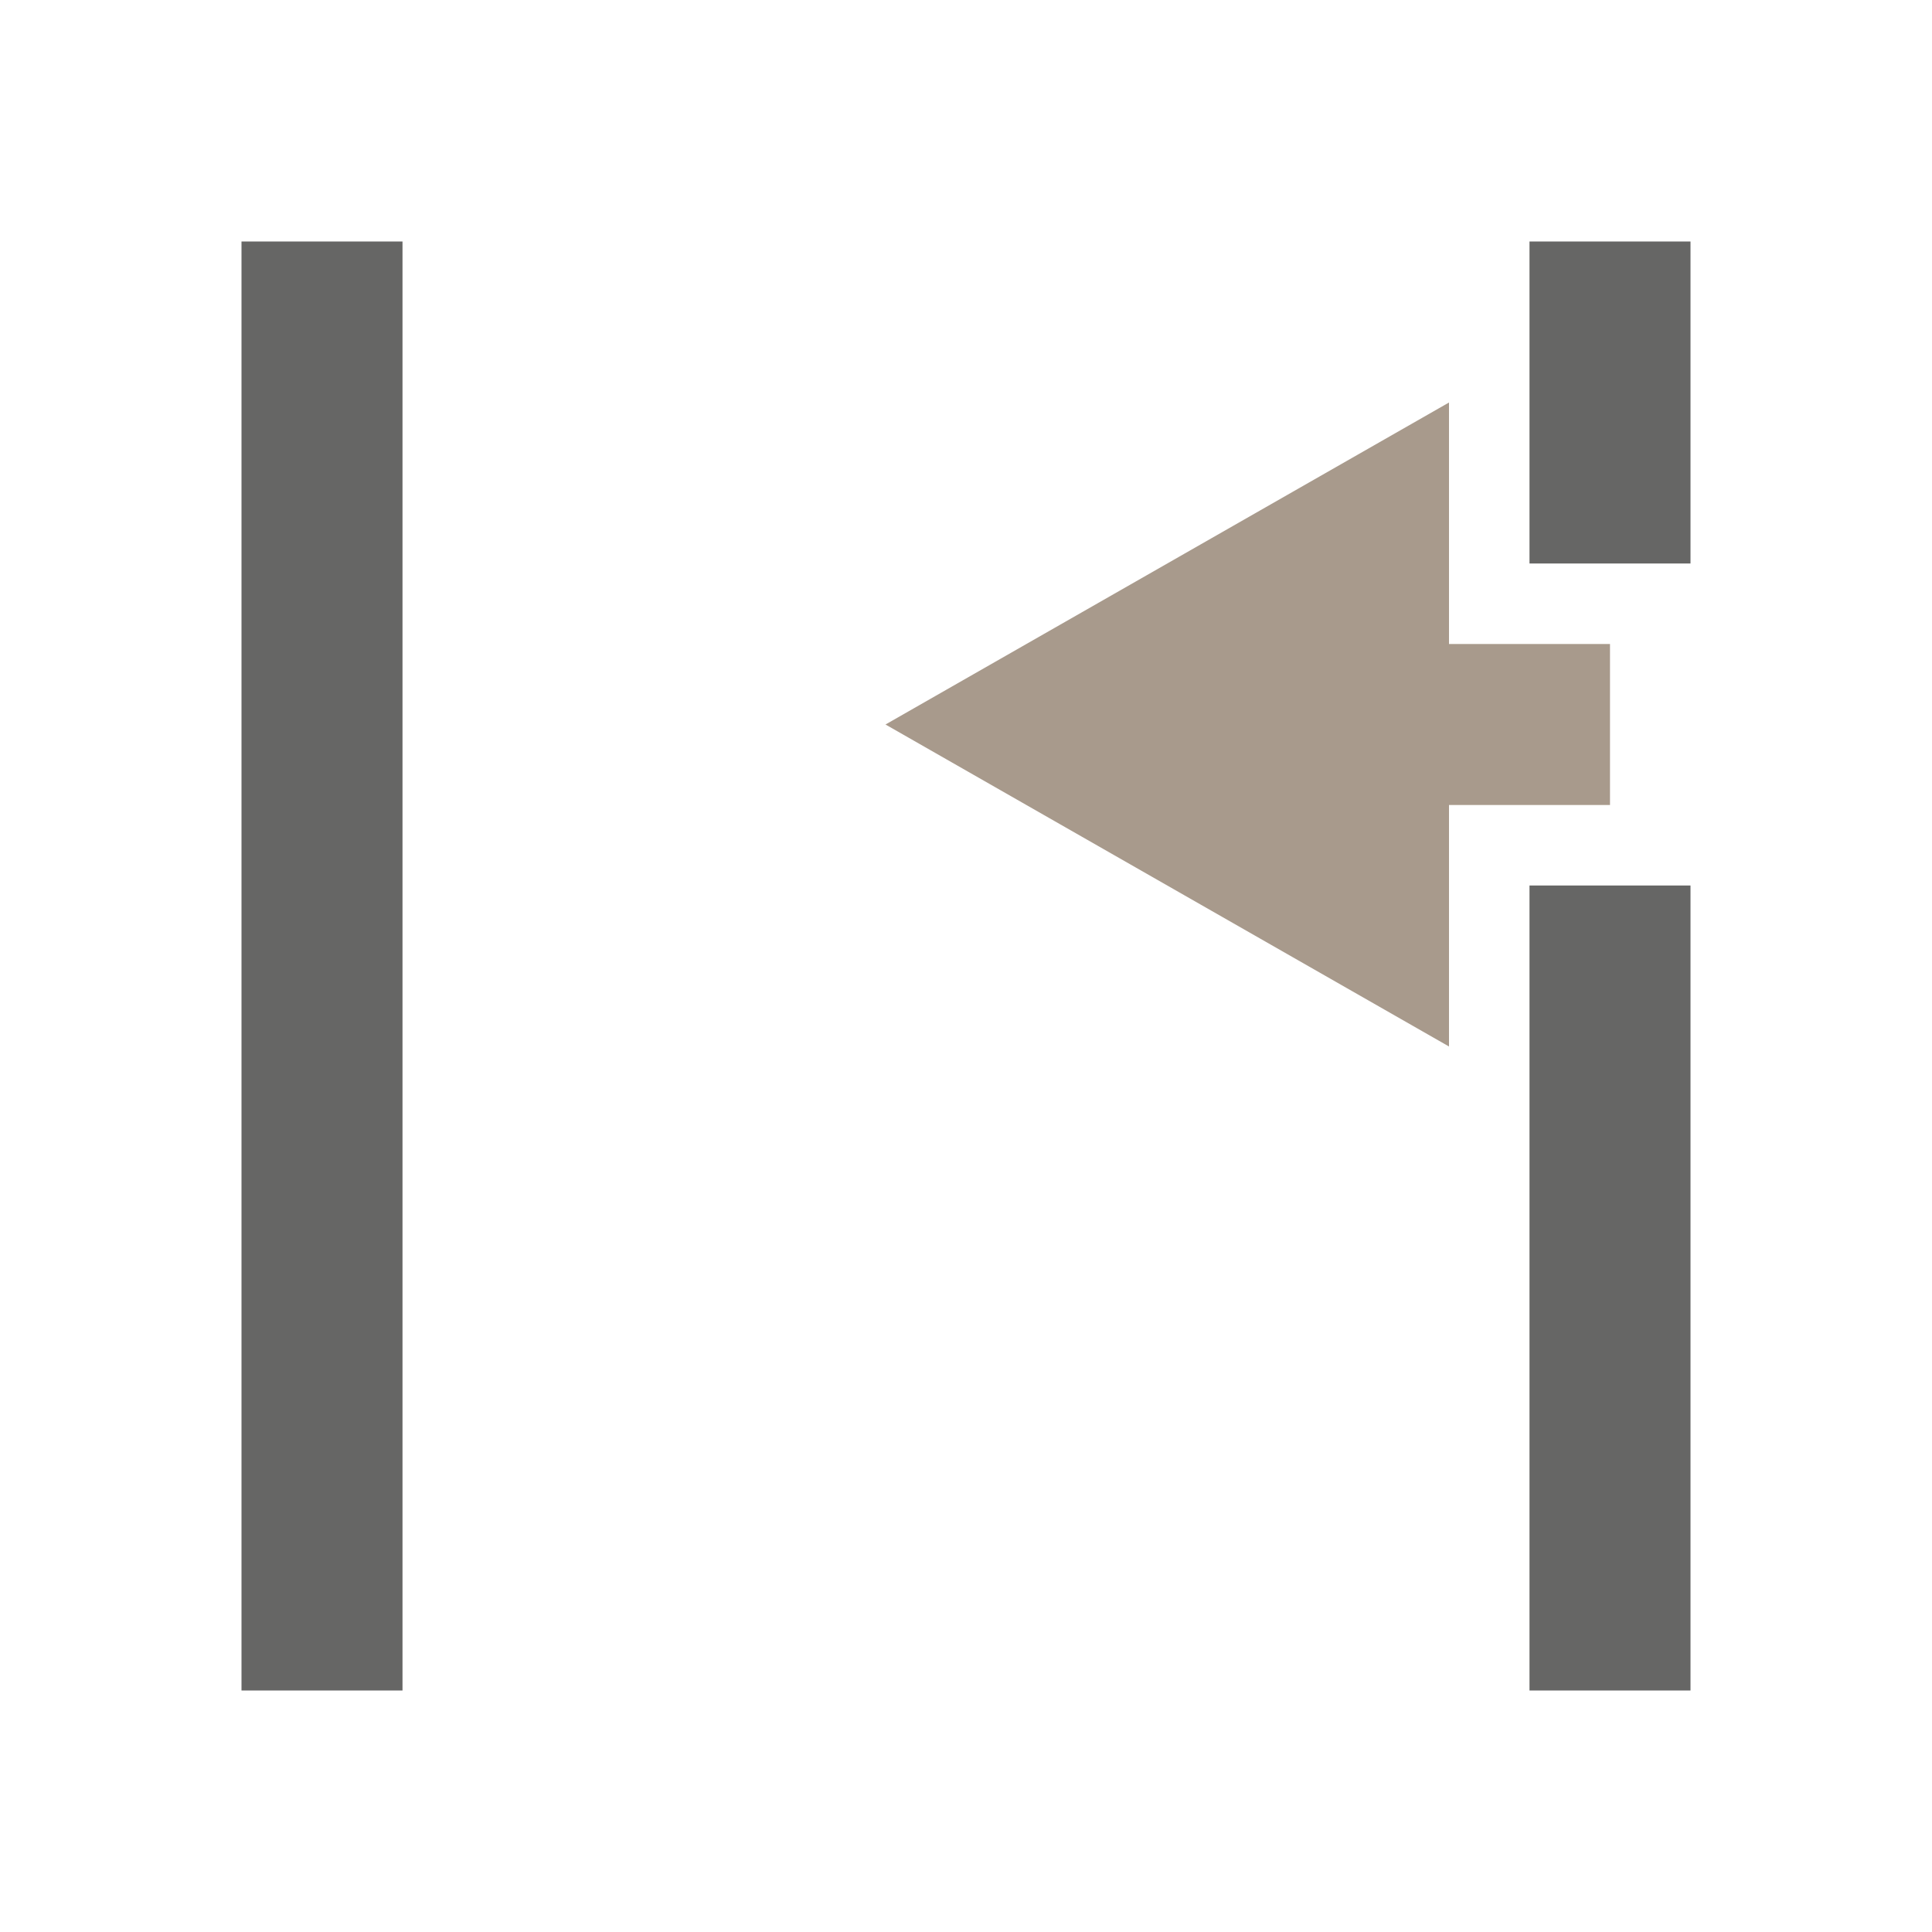 <?xml version="1.0" encoding="UTF-8" standalone="no"?>
<svg
   xmlns:dc="http://purl.org/dc/elements/1.1/"
   xmlns:cc="http://creativecommons.org/ns#"
   xmlns:rdf="http://www.w3.org/1999/02/22-rdf-syntax-ns#"
   xmlns:svg="http://www.w3.org/2000/svg"
   xmlns="http://www.w3.org/2000/svg"
   id="svg12"
   version="1.1"
   height="24"
   width="24">
  <defs
     id="defs16" />
  <path
     id="path2"
     fill="#a89a8c"
     d="m20 10h-2v3l-7-4 7-4v3h2z" />
  <g
     id="g834">
    <path
       style="fill:#666665"
       id="path4"
       d="M 5,21 H 3 V 3 h 2 z" />
    <path
       style="fill:#666665"
       id="path6"
       d="m 19,21 h 2 V 11 h -2 z" />
    <path
       style="fill:#666665"
       id="path8"
       d="m 19,7 h 2 V 3 h -2 z" />
  </g>
</svg>

